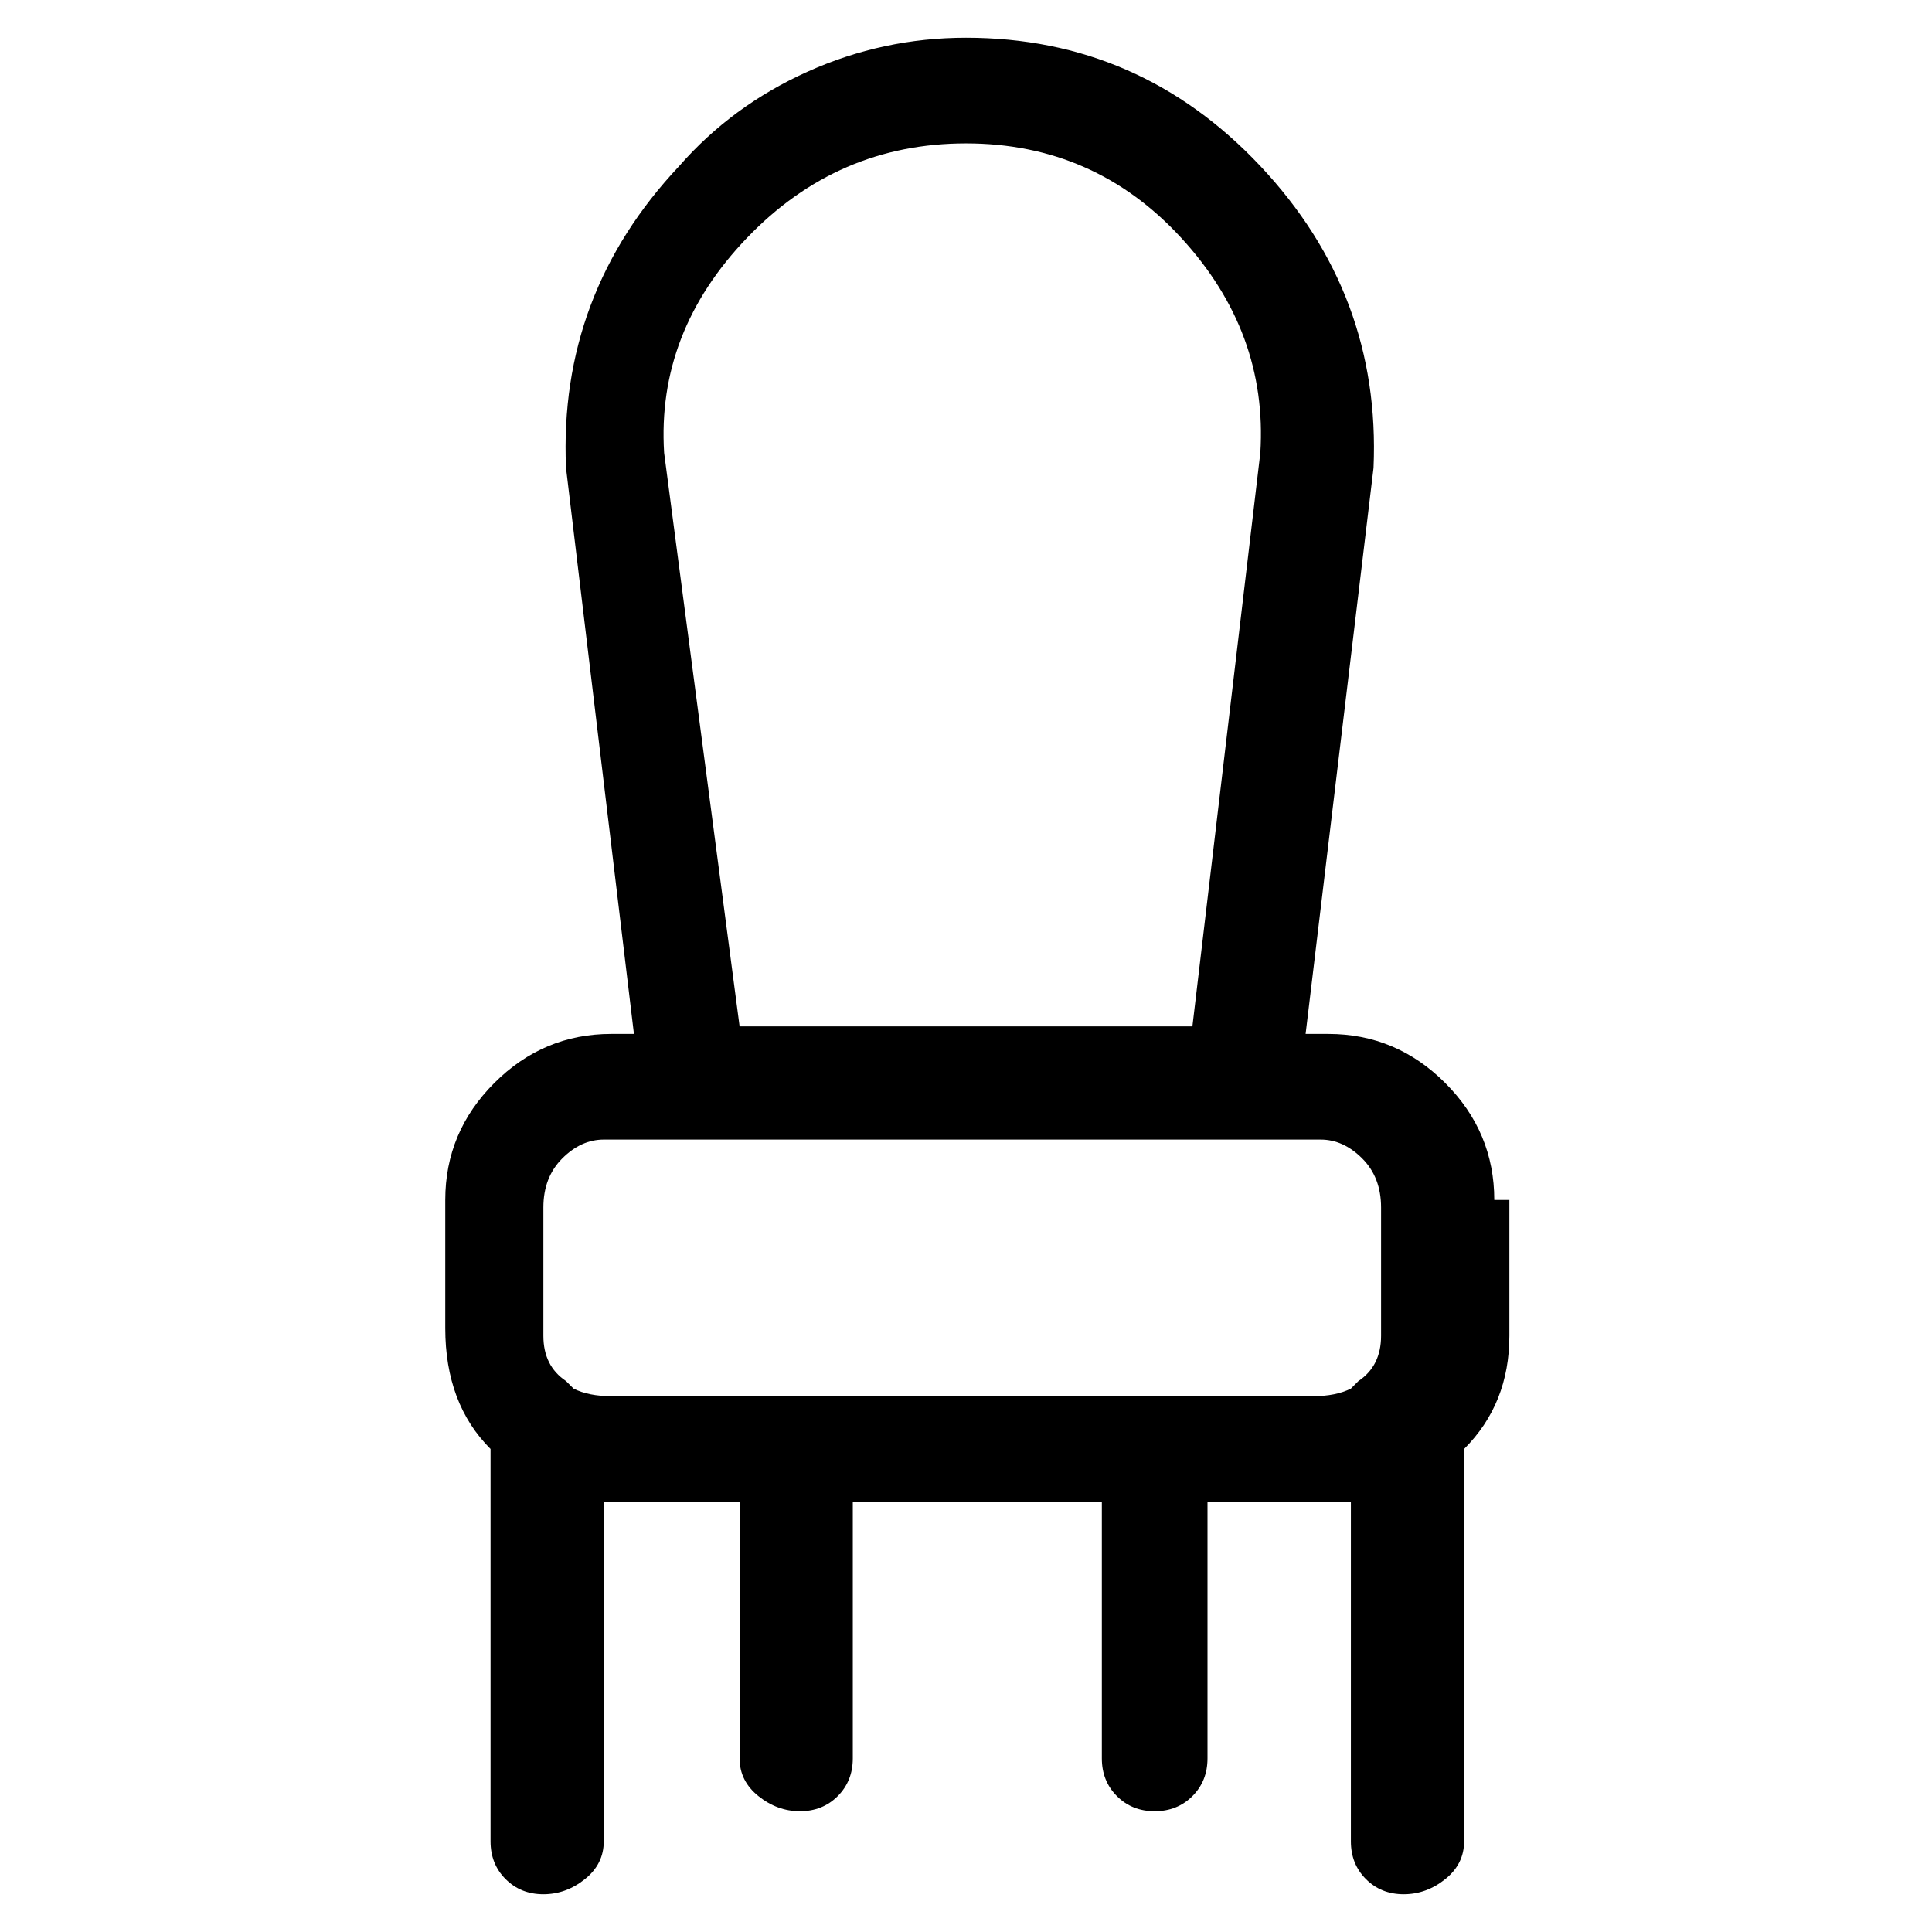 <svg viewBox="0 0 256 256" xmlns="http://www.w3.org/2000/svg">
  <path transform="scale(1, -1) translate(0, -256)" fill="currentColor" d="M198 97q0 9 -6.5 15.5t-15.5 6.5h-3l9 75q1 23 -15 40t-39 17q-11 0 -21 -4.5t-17 -12.5q-16 -17 -15 -40l9 -75h-3q-9 0 -15.5 -6.5t-6.5 -15.5v-17q0 -10 6 -16v-52q0 -3 2 -5t5 -2t5.5 2t2.5 5v45h18v-34q0 -3 2.5 -5t5.5 -2t5 2t2 5v34h33v-34q0 -3 2 -5t5 -2t5 2 t2 5v34h19v-45q0 -3 2 -5t5 -2t5.5 2t2.5 5v52q6 6 6 15v18h-2zM88 196q-1 16 11 28.5t29 12.5t28.5 -12.5t10.5 -28.5l-9 -76h-60zM81 71q-3 0 -5 1l-1 1q-3 2 -3 6v17q0 4 2.5 6.5t5.5 2.5h95q3 0 5.5 -2.5t2.5 -6.5v-17q0 -4 -3 -6l-1 -1q-2 -1 -5 -1h-93z" />
</svg>
